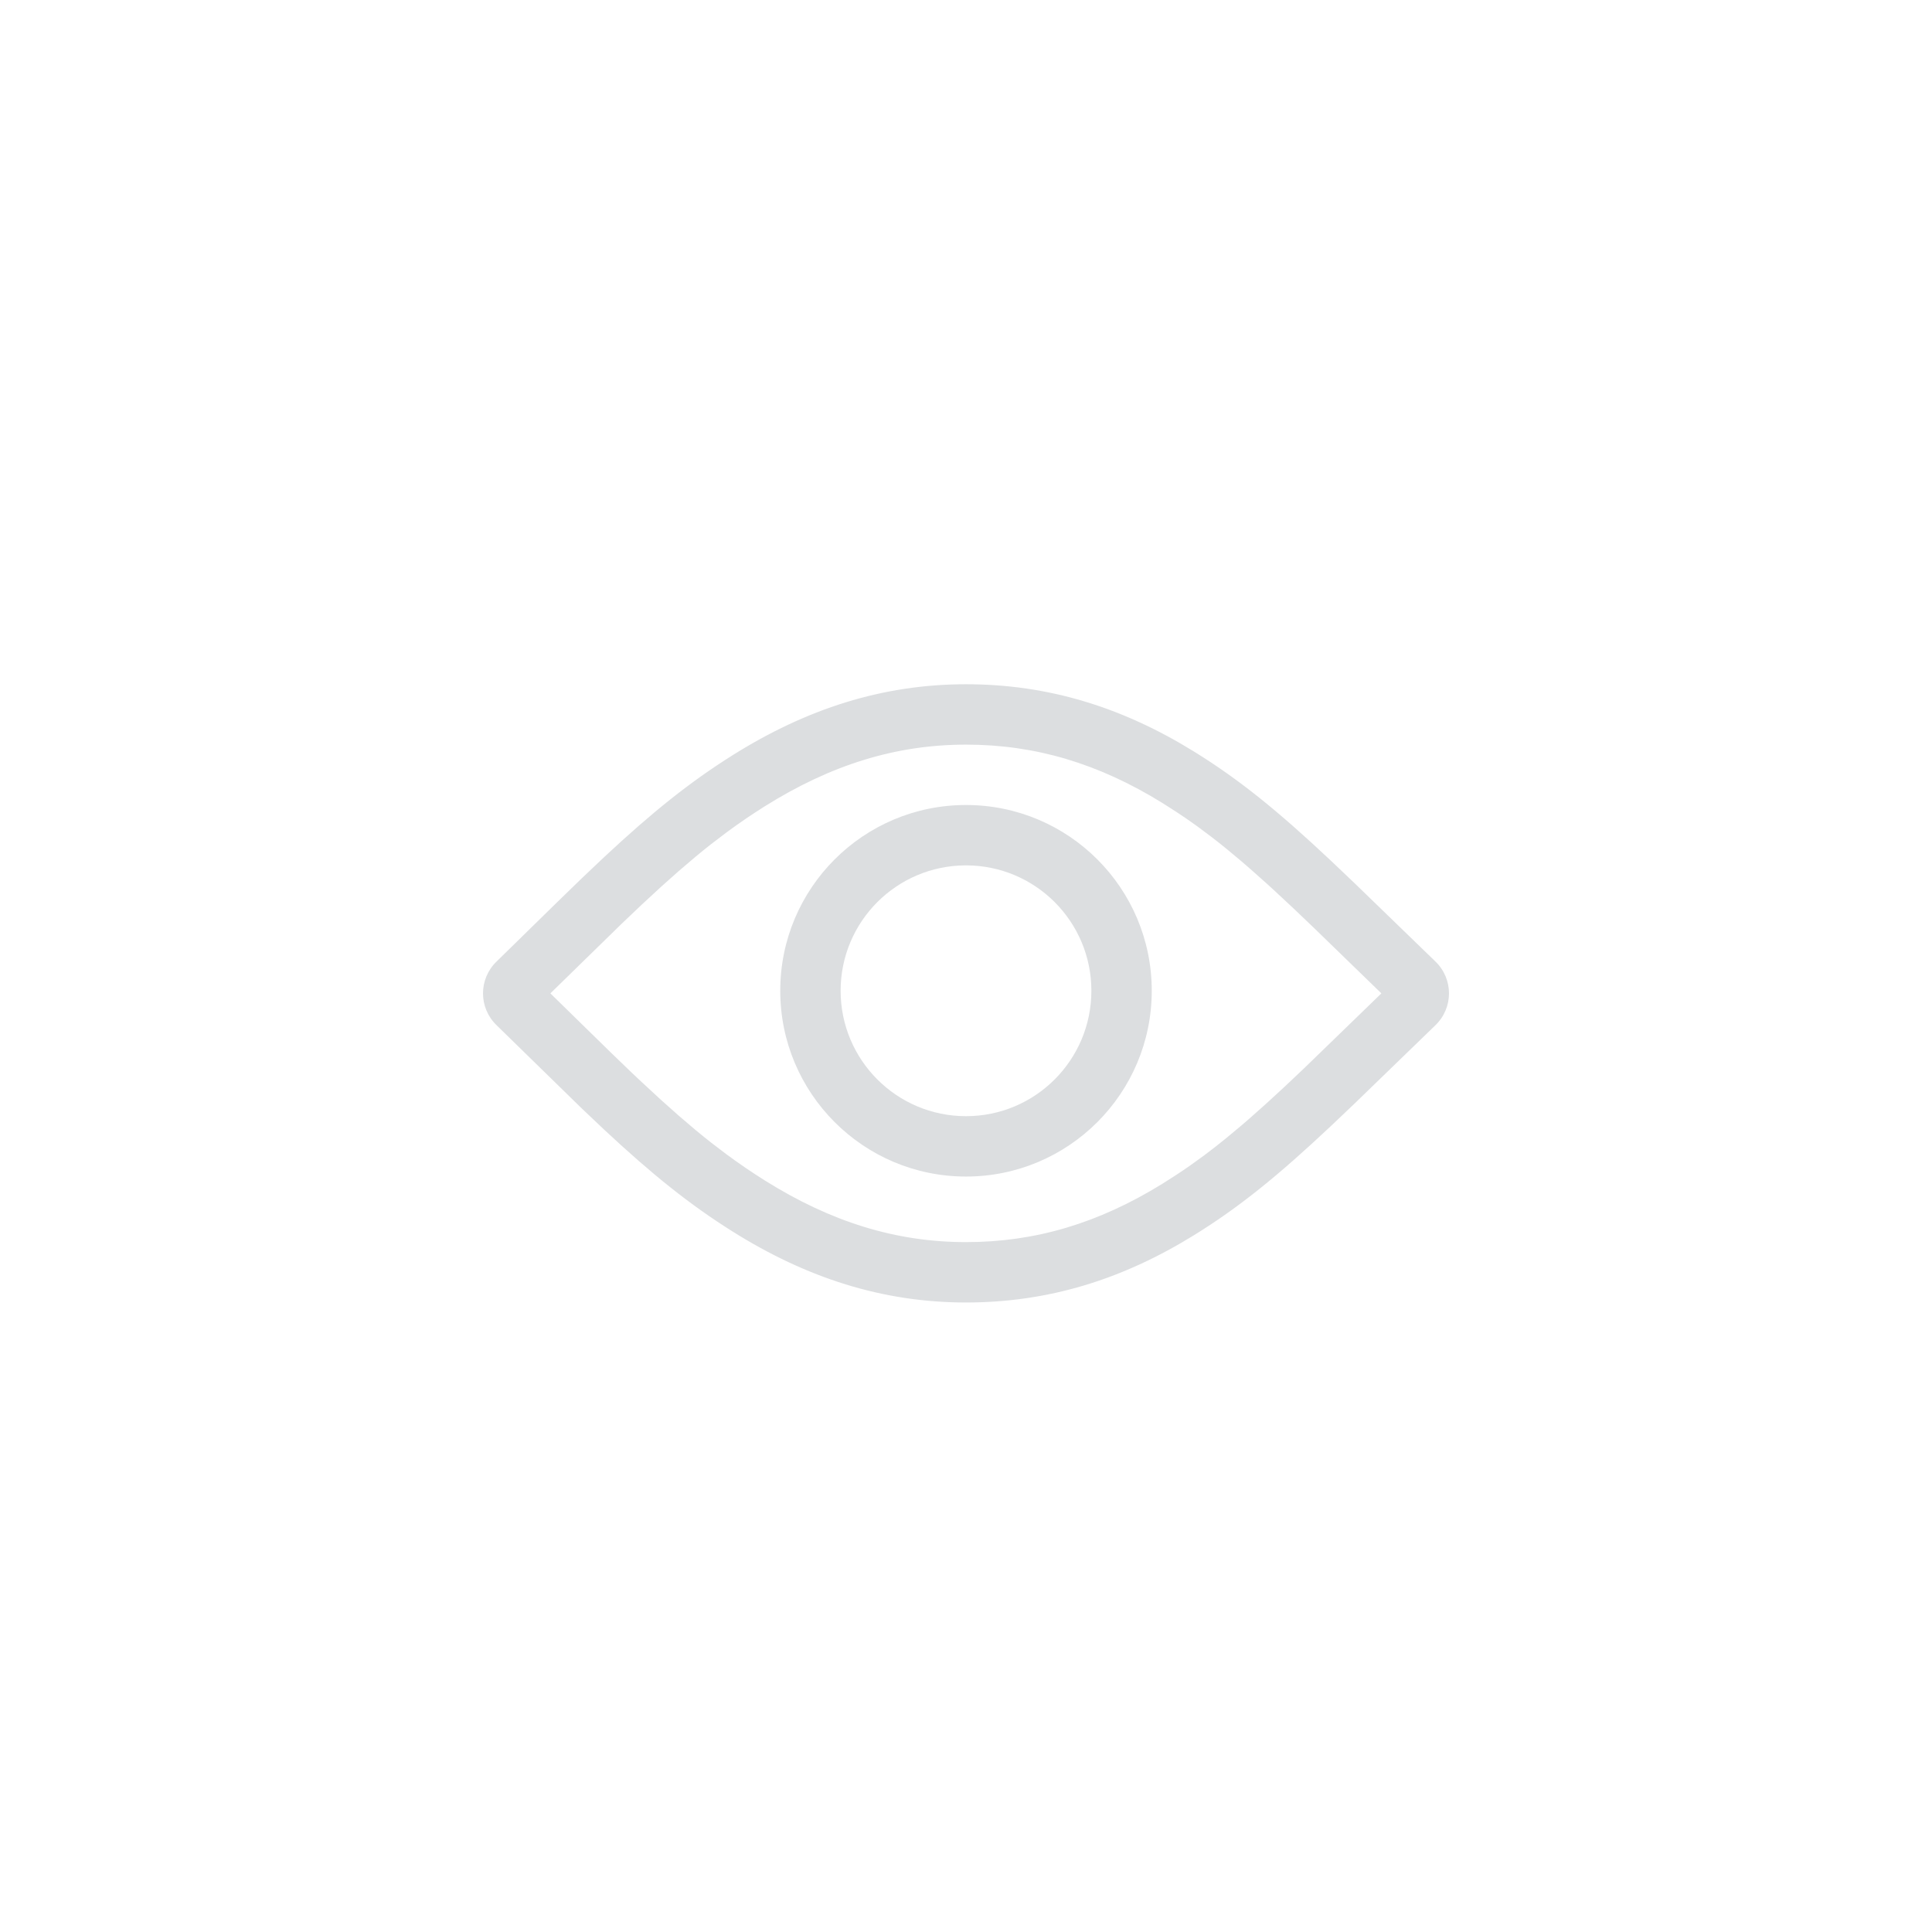 <?xml version="1.0" encoding="UTF-8"?>
<svg width="48px" height="48px" viewBox="0 0 48 48" version="1.1" xmlns="http://www.w3.org/2000/svg" xmlns:xlink="http://www.w3.org/1999/xlink">
    <title>Common / Password Show</title>
    <g id="Common-/-Password-Show" stroke="none" stroke-width="1" fill="none" fill-rule="evenodd">
        <path d="M24,17 C26.049,17 27.885,17.573 29.663,18.671 C30.777,19.359 31.741,20.138 33.061,21.379 L33.65,21.939 L35.654,23.88 C36.115,24.317 36.115,25.043 35.654,25.48 L33.65,27.421 L33.061,27.981 C31.741,29.222 30.777,30.001 29.663,30.689 C27.885,31.787 26.049,32.36 24,32.36 C21.925,32.36 20.036,31.749 18.197,30.594 C17.137,29.928 16.209,29.184 15.021,28.076 L14.453,27.538 L12.34,25.474 C11.887,25.039 11.887,24.321 12.34,23.886 L13.839,22.418 C14.052,22.209 14.256,22.011 14.453,21.822 L15.021,21.284 C16.209,20.176 17.137,19.432 18.197,18.766 C20.036,17.611 21.925,17 24,17 Z M24,18.5 C22.262,18.5 20.645,19 18.995,20.036 C18.674,20.238 18.365,20.448 18.05,20.681 L17.668,20.972 C17.539,21.073 17.408,21.179 17.274,21.291 L16.861,21.643 L16.423,22.033 L15.953,22.467 L15.444,22.951 L13.674,24.68 L15.173,26.147 L15.703,26.658 C15.788,26.738 15.871,26.817 15.953,26.893 L16.423,27.327 L16.861,27.717 L17.274,28.069 C17.408,28.181 17.539,28.287 17.668,28.388 L18.05,28.679 C18.365,28.912 18.674,29.122 18.995,29.324 C20.645,30.36 22.262,30.86 24,30.86 C25.723,30.86 27.291,30.391 28.875,29.413 L29.227,29.188 C29.344,29.112 29.459,29.033 29.575,28.952 L29.925,28.699 C30.101,28.567 30.281,28.427 30.466,28.276 L30.846,27.959 C30.911,27.903 30.977,27.846 31.044,27.788 L31.46,27.418 L31.907,27.007 L32.391,26.55 L34.32,24.68 L32.649,23.058 L32.144,22.576 L31.679,22.142 C31.605,22.073 31.532,22.007 31.46,21.942 L31.044,21.572 C30.977,21.514 30.911,21.457 30.846,21.401 L30.466,21.084 C30.342,20.983 30.222,20.888 30.102,20.796 L29.749,20.532 C29.575,20.406 29.402,20.286 29.227,20.172 L28.875,19.947 C27.291,18.969 25.723,18.5 24,18.5 Z M24,20 C26.549,20 28.615,22.066 28.615,24.615 C28.615,27.164 26.549,29.231 24,29.231 C21.451,29.231 19.385,27.164 19.385,24.615 C19.385,22.066 21.451,20 24,20 Z M24,21.5 C22.279,21.5 20.885,22.895 20.885,24.615 C20.885,26.336 22.279,27.731 24,27.731 C25.721,27.731 27.115,26.336 27.115,24.615 C27.115,22.895 25.721,21.5 24,21.5 Z" id="Icon" fill="#DCDEE0" fill-rule="nonzero"></path>
    </g>
</svg>